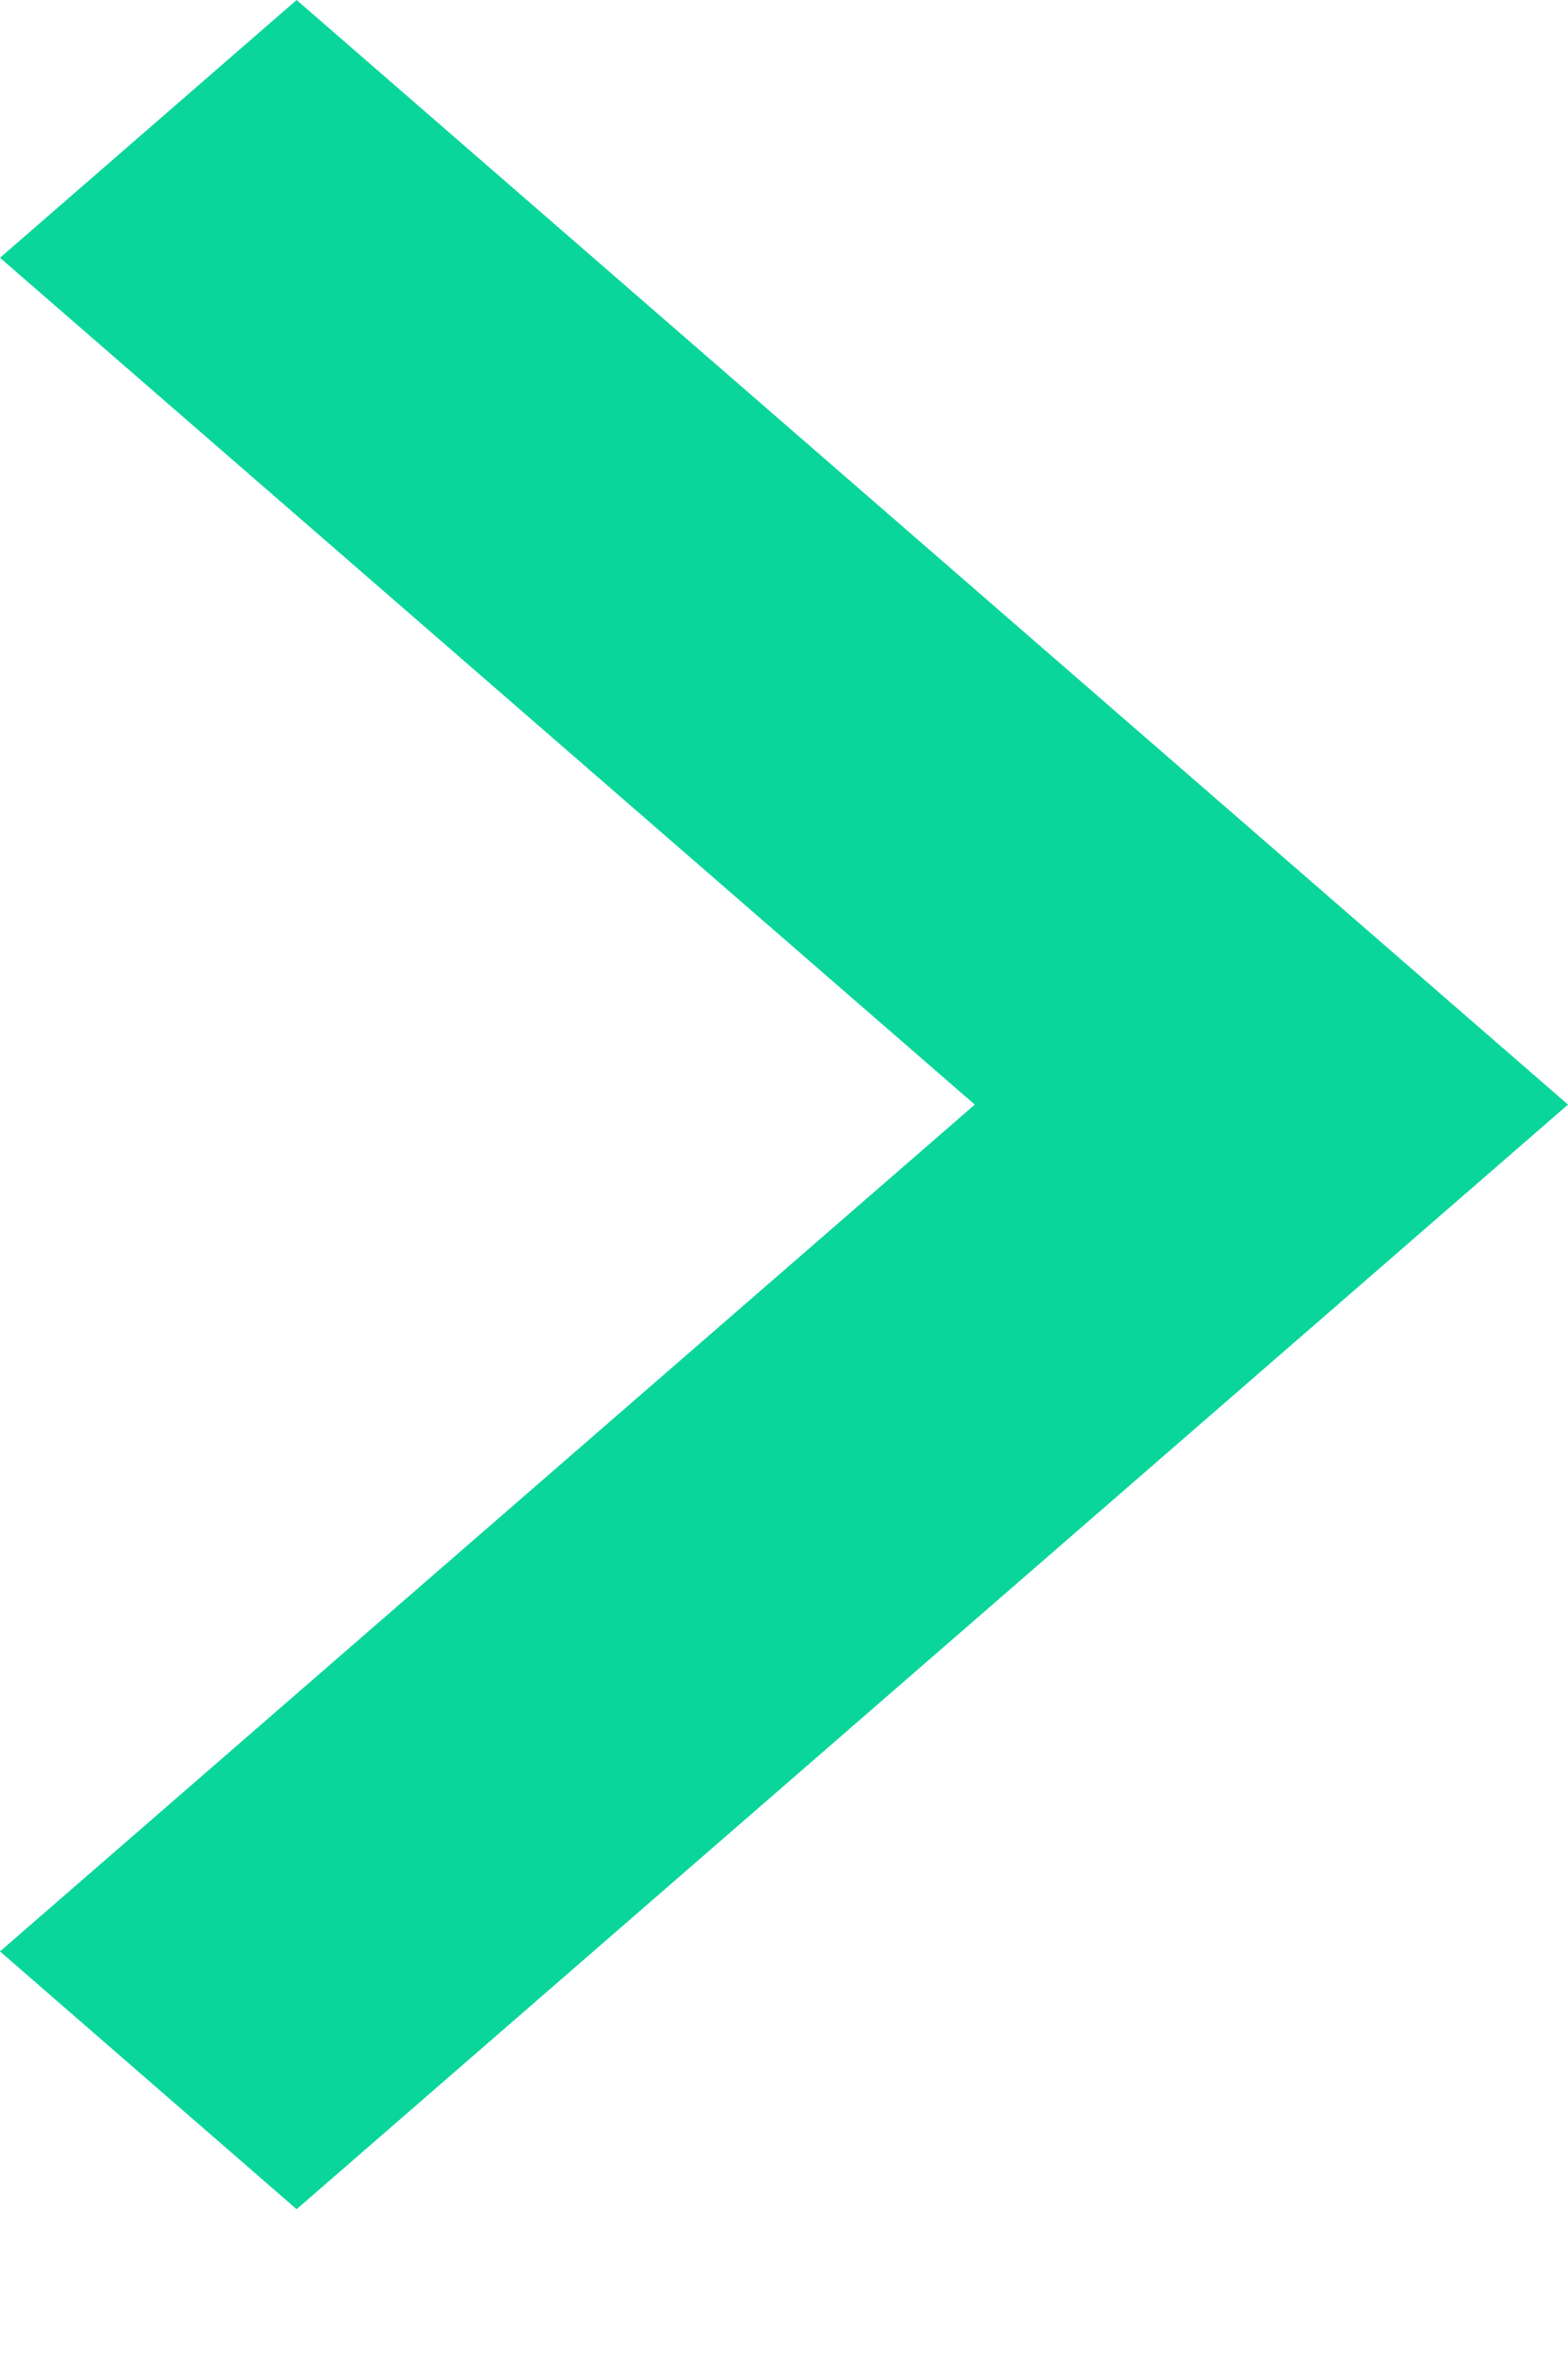 <svg width="6" height="9" viewBox="0 0 6 9" fill="none" xmlns="http://www.w3.org/2000/svg">
<path d="M1.135 0L4.85176e-08 0.986L3.73 4.225L4.85176e-08 7.464L1.135 8.45L6 4.225L1.135 0Z" fill="#0AD69C"/>
</svg>
